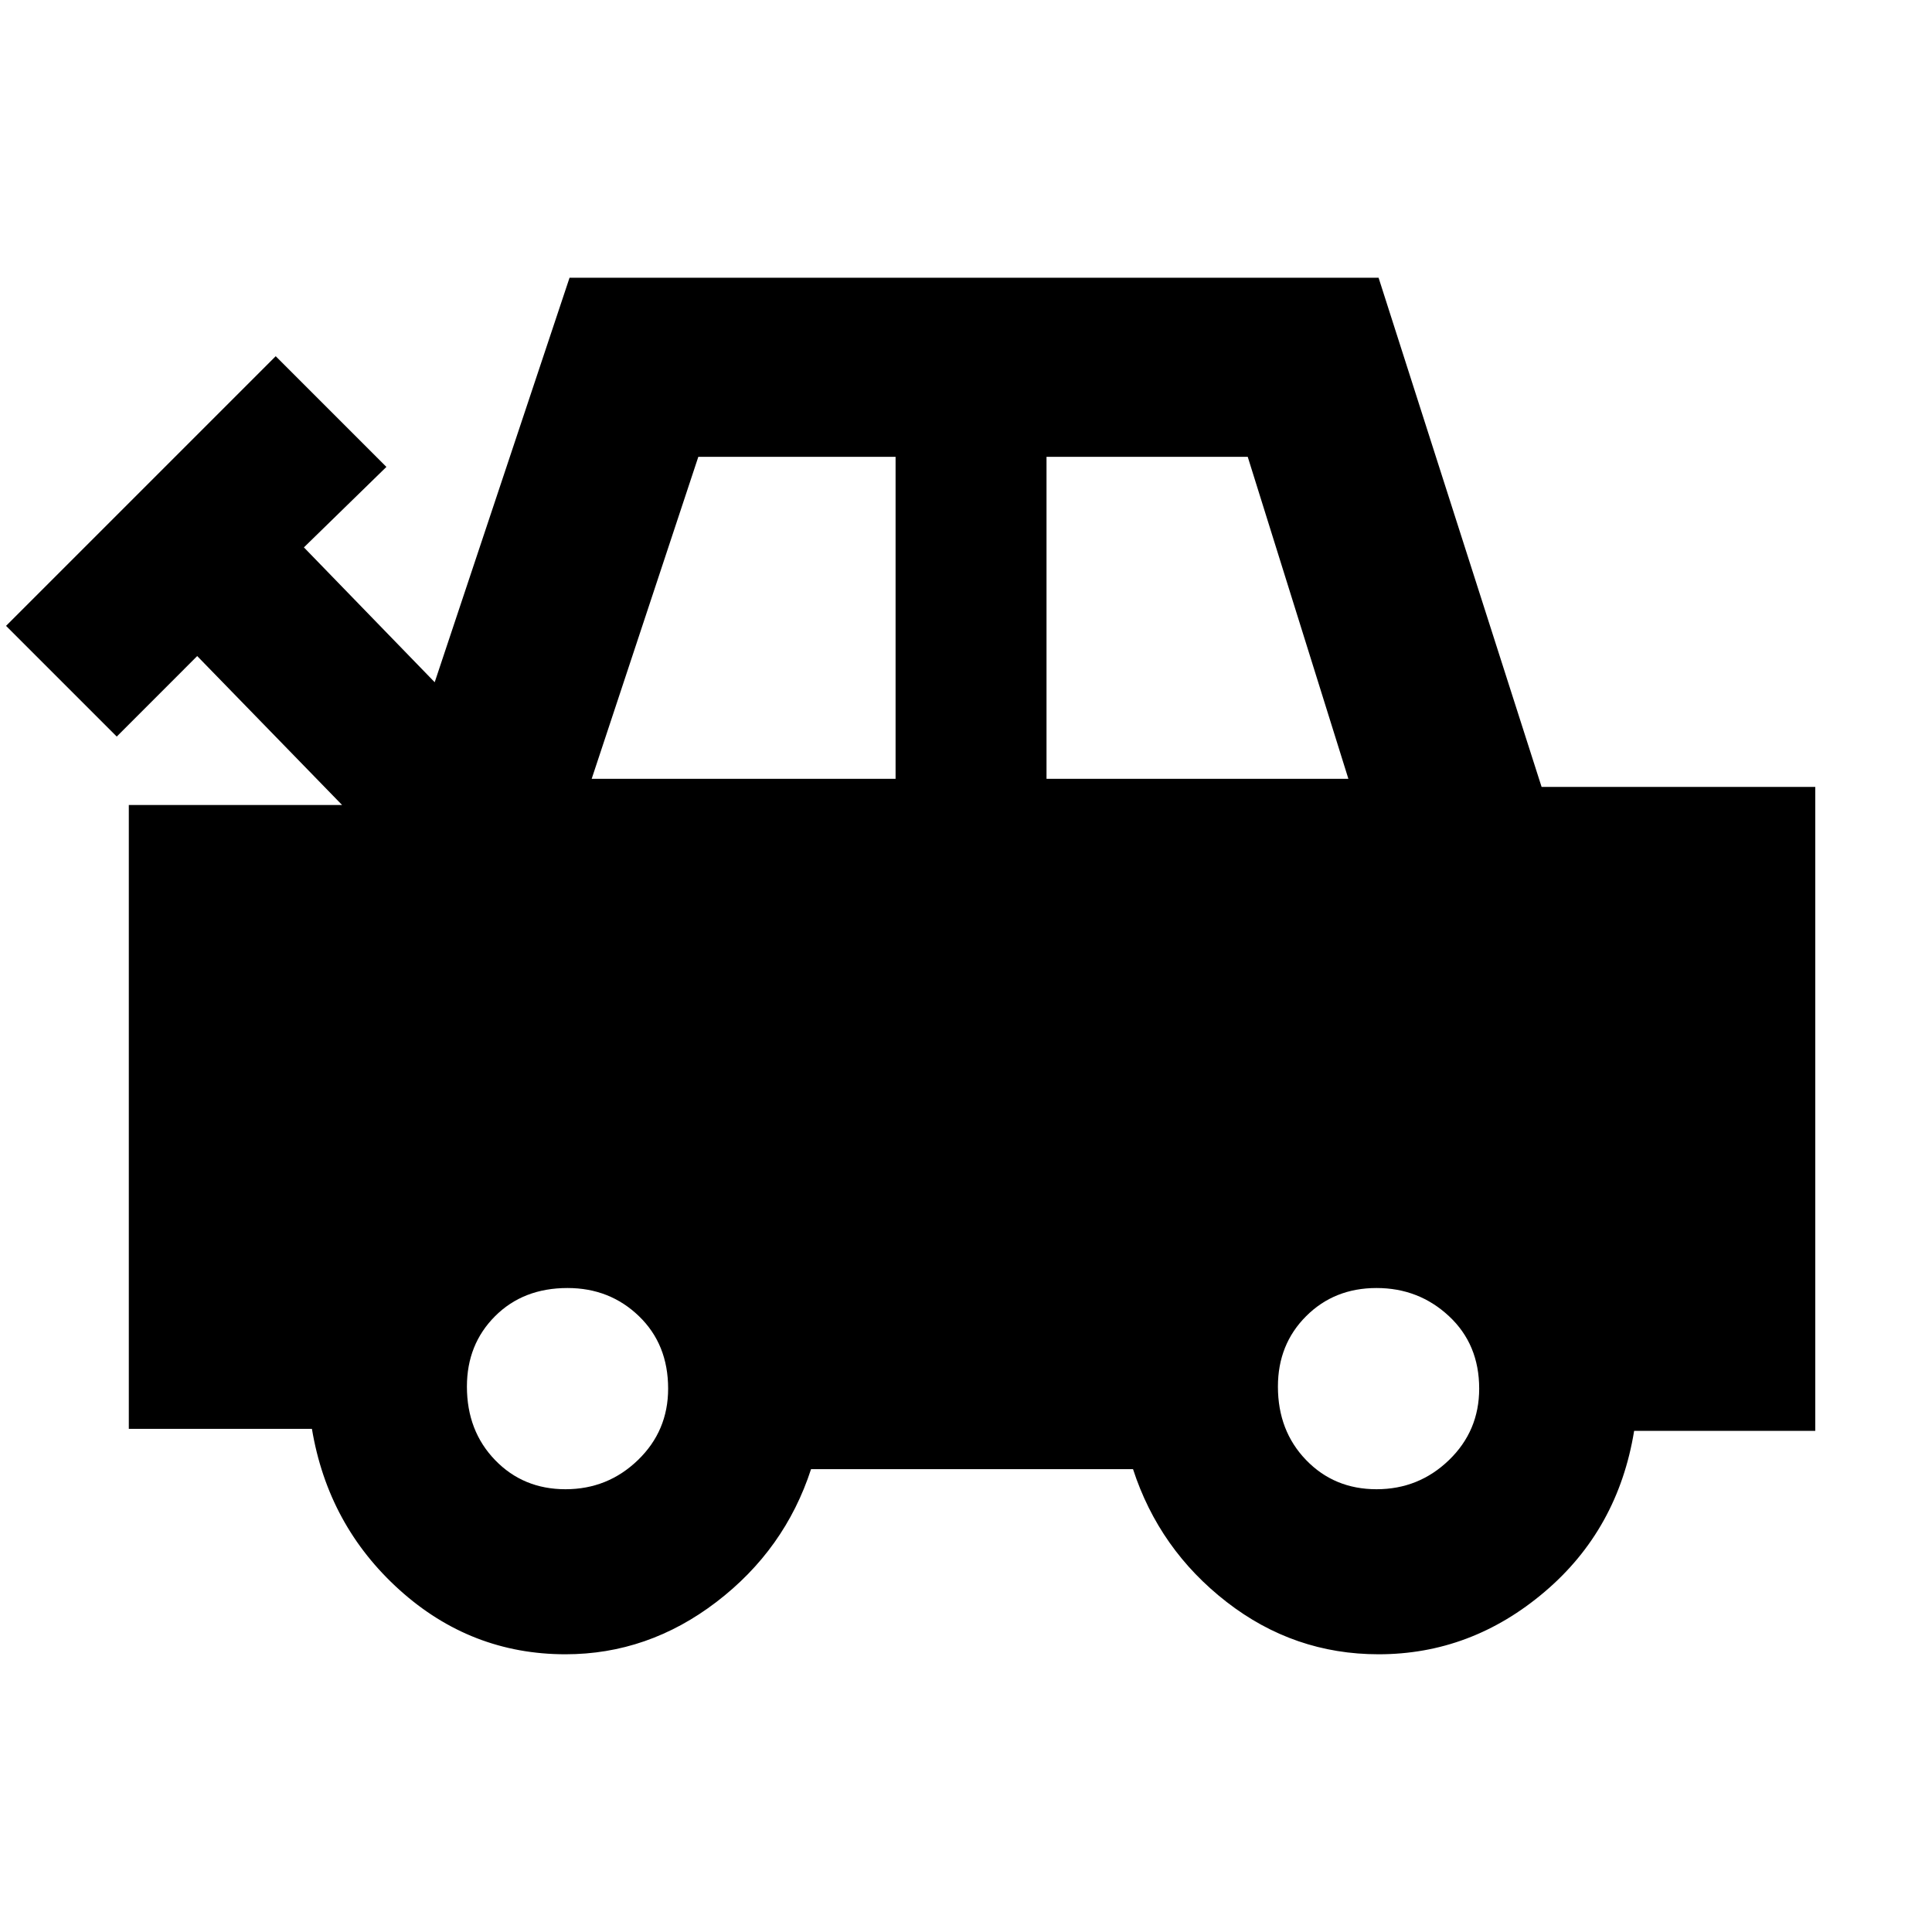 <svg xmlns="http://www.w3.org/2000/svg" height="40" width="40"><path d="M11.708 34.25q-1.958 0-3.437-1.333-1.479-1.334-1.813-3.334H2.667V16.667h4.416l-3-3.084-1.666 1.667-2.292-2.292 5.583-5.583L8 9.667l-1.708 1.666L9 14.125l2.792-8.375h16.75l3.375 10.542h5.666v13.333h-3.75q-.333 2.042-1.854 3.333-1.521 1.292-3.437 1.292-1.75 0-3.146-1.083-1.396-1.084-1.938-2.75h-6.666q-.542 1.666-1.959 2.75-1.416 1.083-3.125 1.083Zm.542-18.125h6.292V9.458h-4.084Zm9.417 0h6.25l-2.084-6.667h-4.166Zm-9.959 14.708q.875 0 1.5-.604t.625-1.479q0-.917-.604-1.5t-1.479-.583q-.917 0-1.5.583t-.583 1.458q0 .917.583 1.521.583.604 1.458.604Zm16.792 0q.875 0 1.5-.604t.625-1.479q0-.917-.625-1.5t-1.5-.583q-.875 0-1.458.583-.584.583-.584 1.458 0 .917.584 1.521.583.604 1.458.604Z"/></svg>